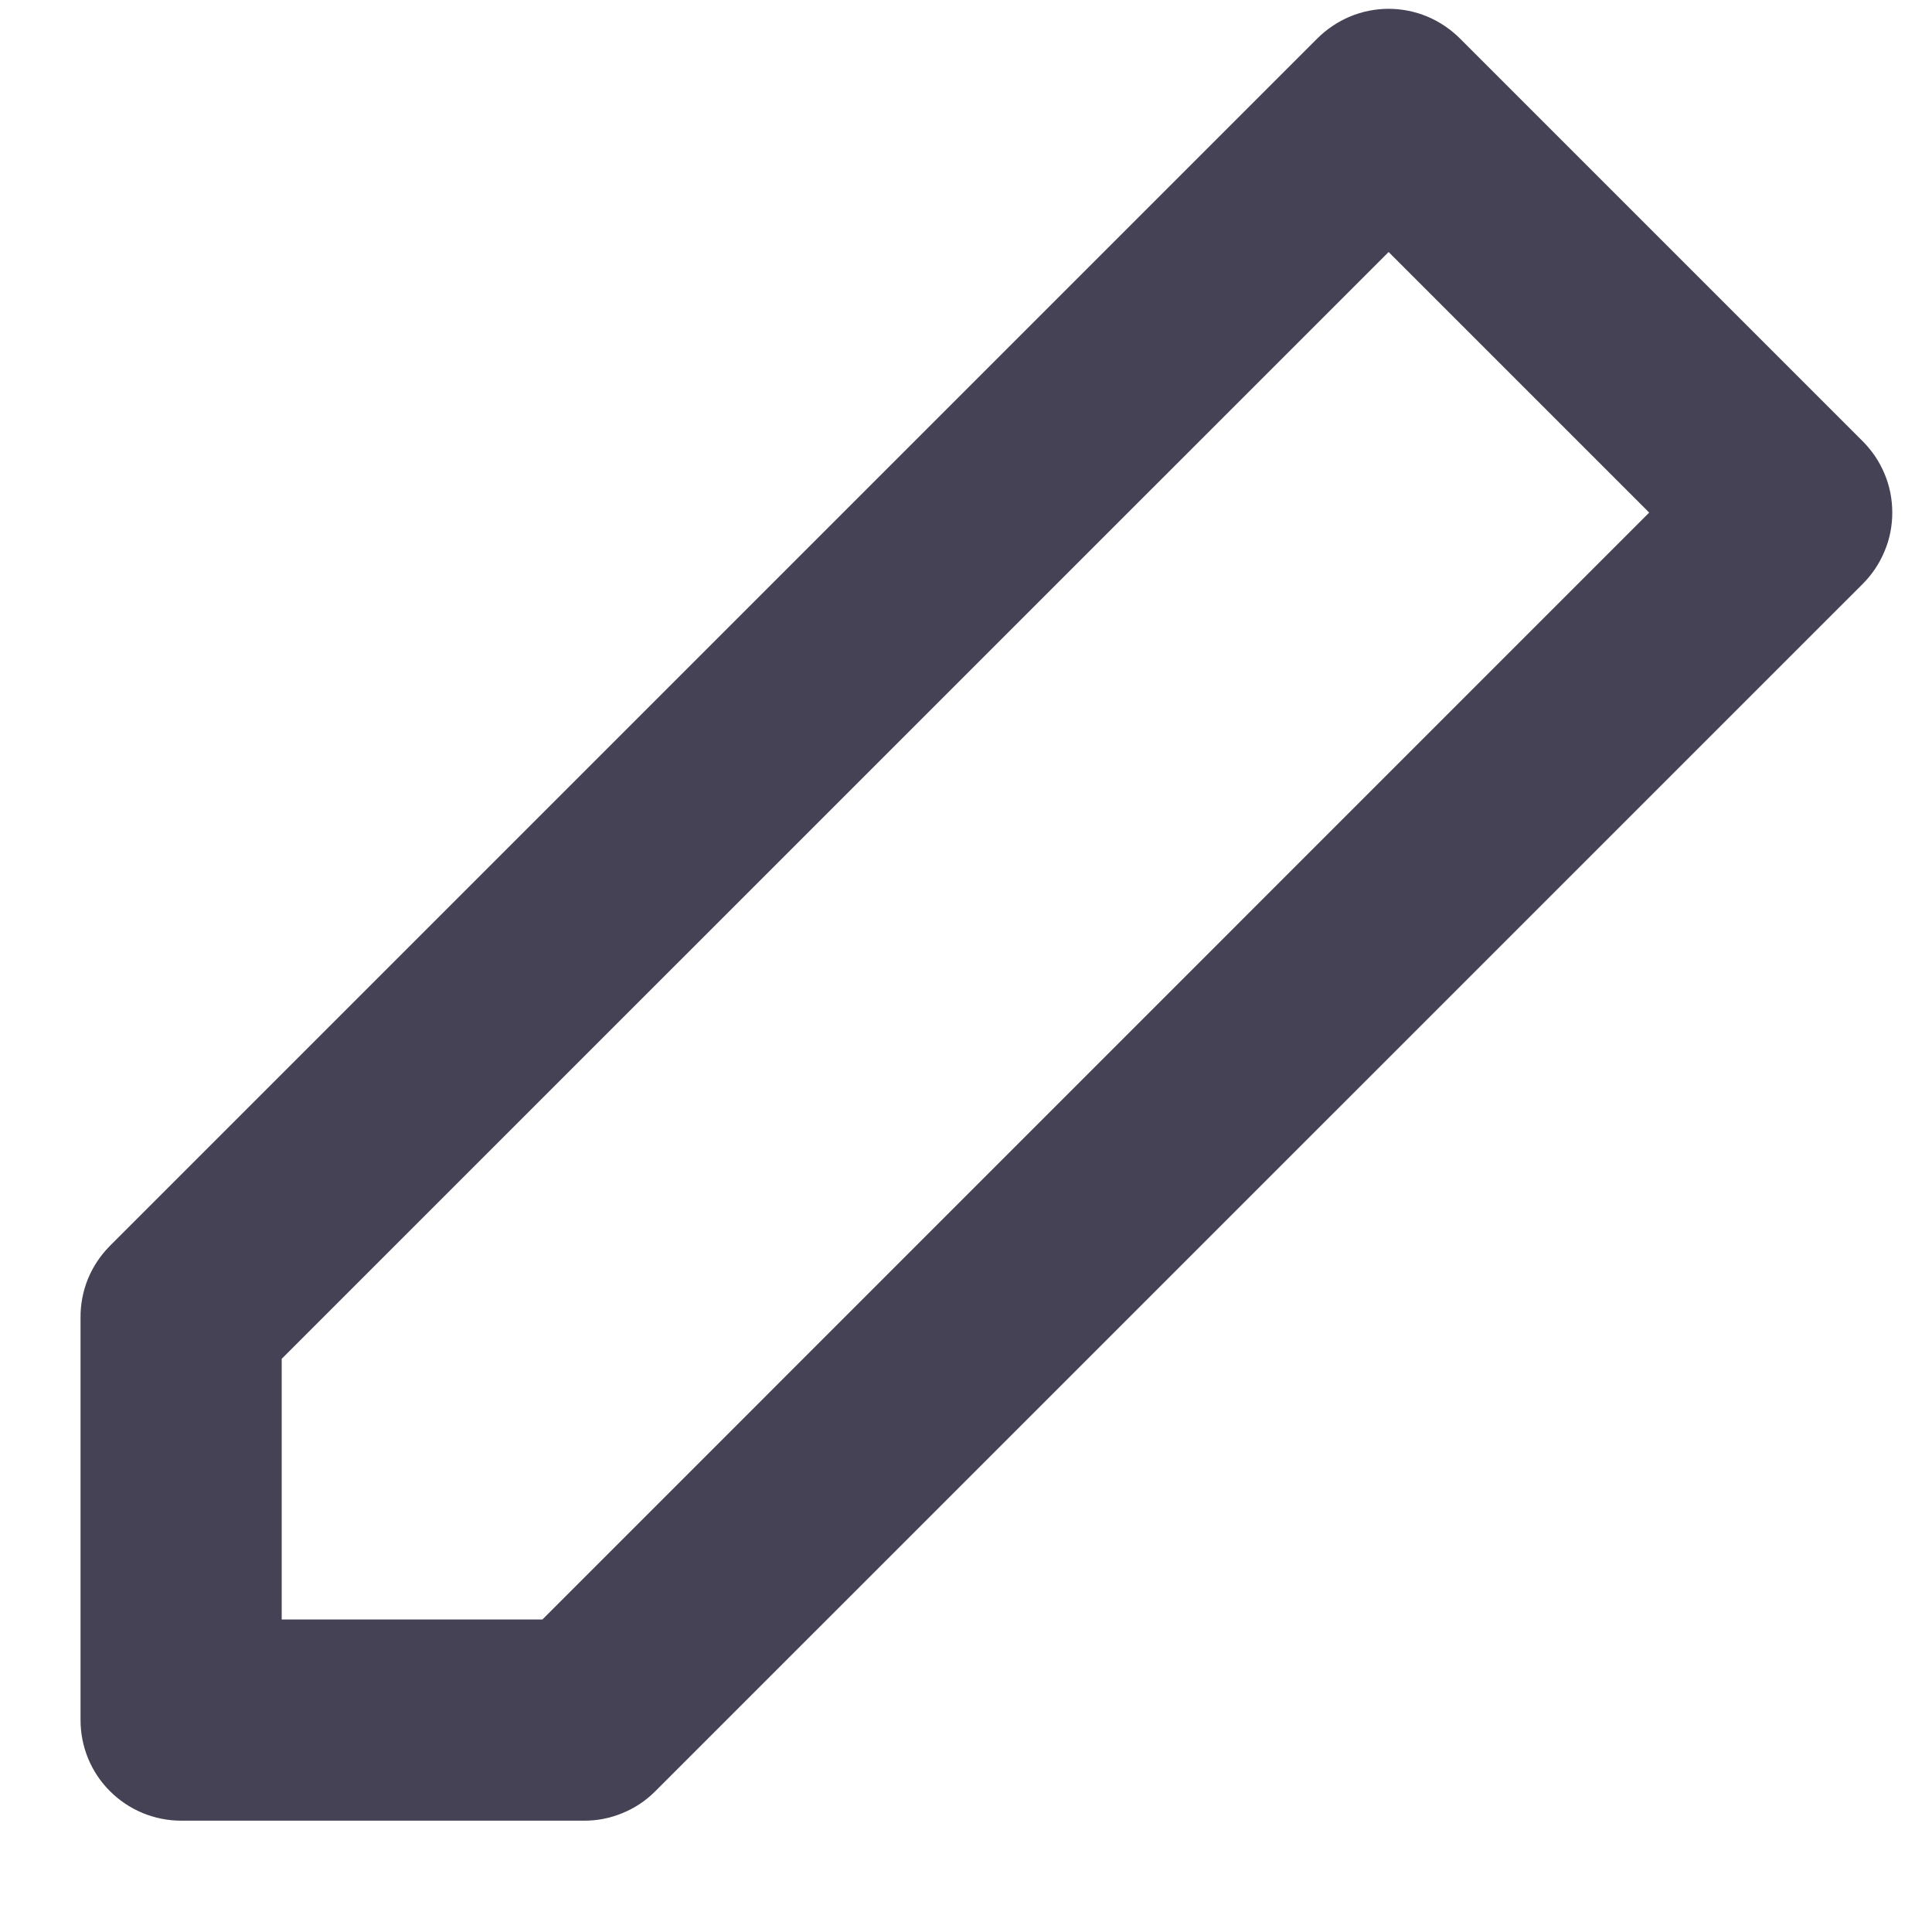 <svg width="16" height="16" viewBox="0 0 16 16" fill="none" xmlns="http://www.w3.org/2000/svg">
<path d="M1.5 15.078H4.833C4.943 15.079 5.052 15.058 5.153 15.016C5.255 14.975 5.347 14.914 5.425 14.836L15.425 4.837C15.503 4.759 15.565 4.667 15.607 4.565C15.65 4.464 15.671 4.355 15.671 4.245C15.671 4.135 15.65 4.026 15.607 3.924C15.565 3.823 15.503 3.731 15.425 3.653L12.092 0.32C12.014 0.242 11.922 0.18 11.82 0.137C11.719 0.095 11.61 0.073 11.5 0.073C11.39 0.073 11.281 0.095 11.18 0.137C11.078 0.18 10.986 0.242 10.908 0.32L0.908 10.32C0.831 10.398 0.77 10.49 0.728 10.592C0.687 10.693 0.666 10.802 0.667 10.912V14.245C0.667 14.466 0.754 14.678 0.911 14.834C1.067 14.99 1.279 15.078 1.5 15.078V15.078ZM2.333 11.253L11.5 2.087L13.658 4.245L4.492 13.412H2.333V11.253Z" fill="#464255"/>
</svg>

